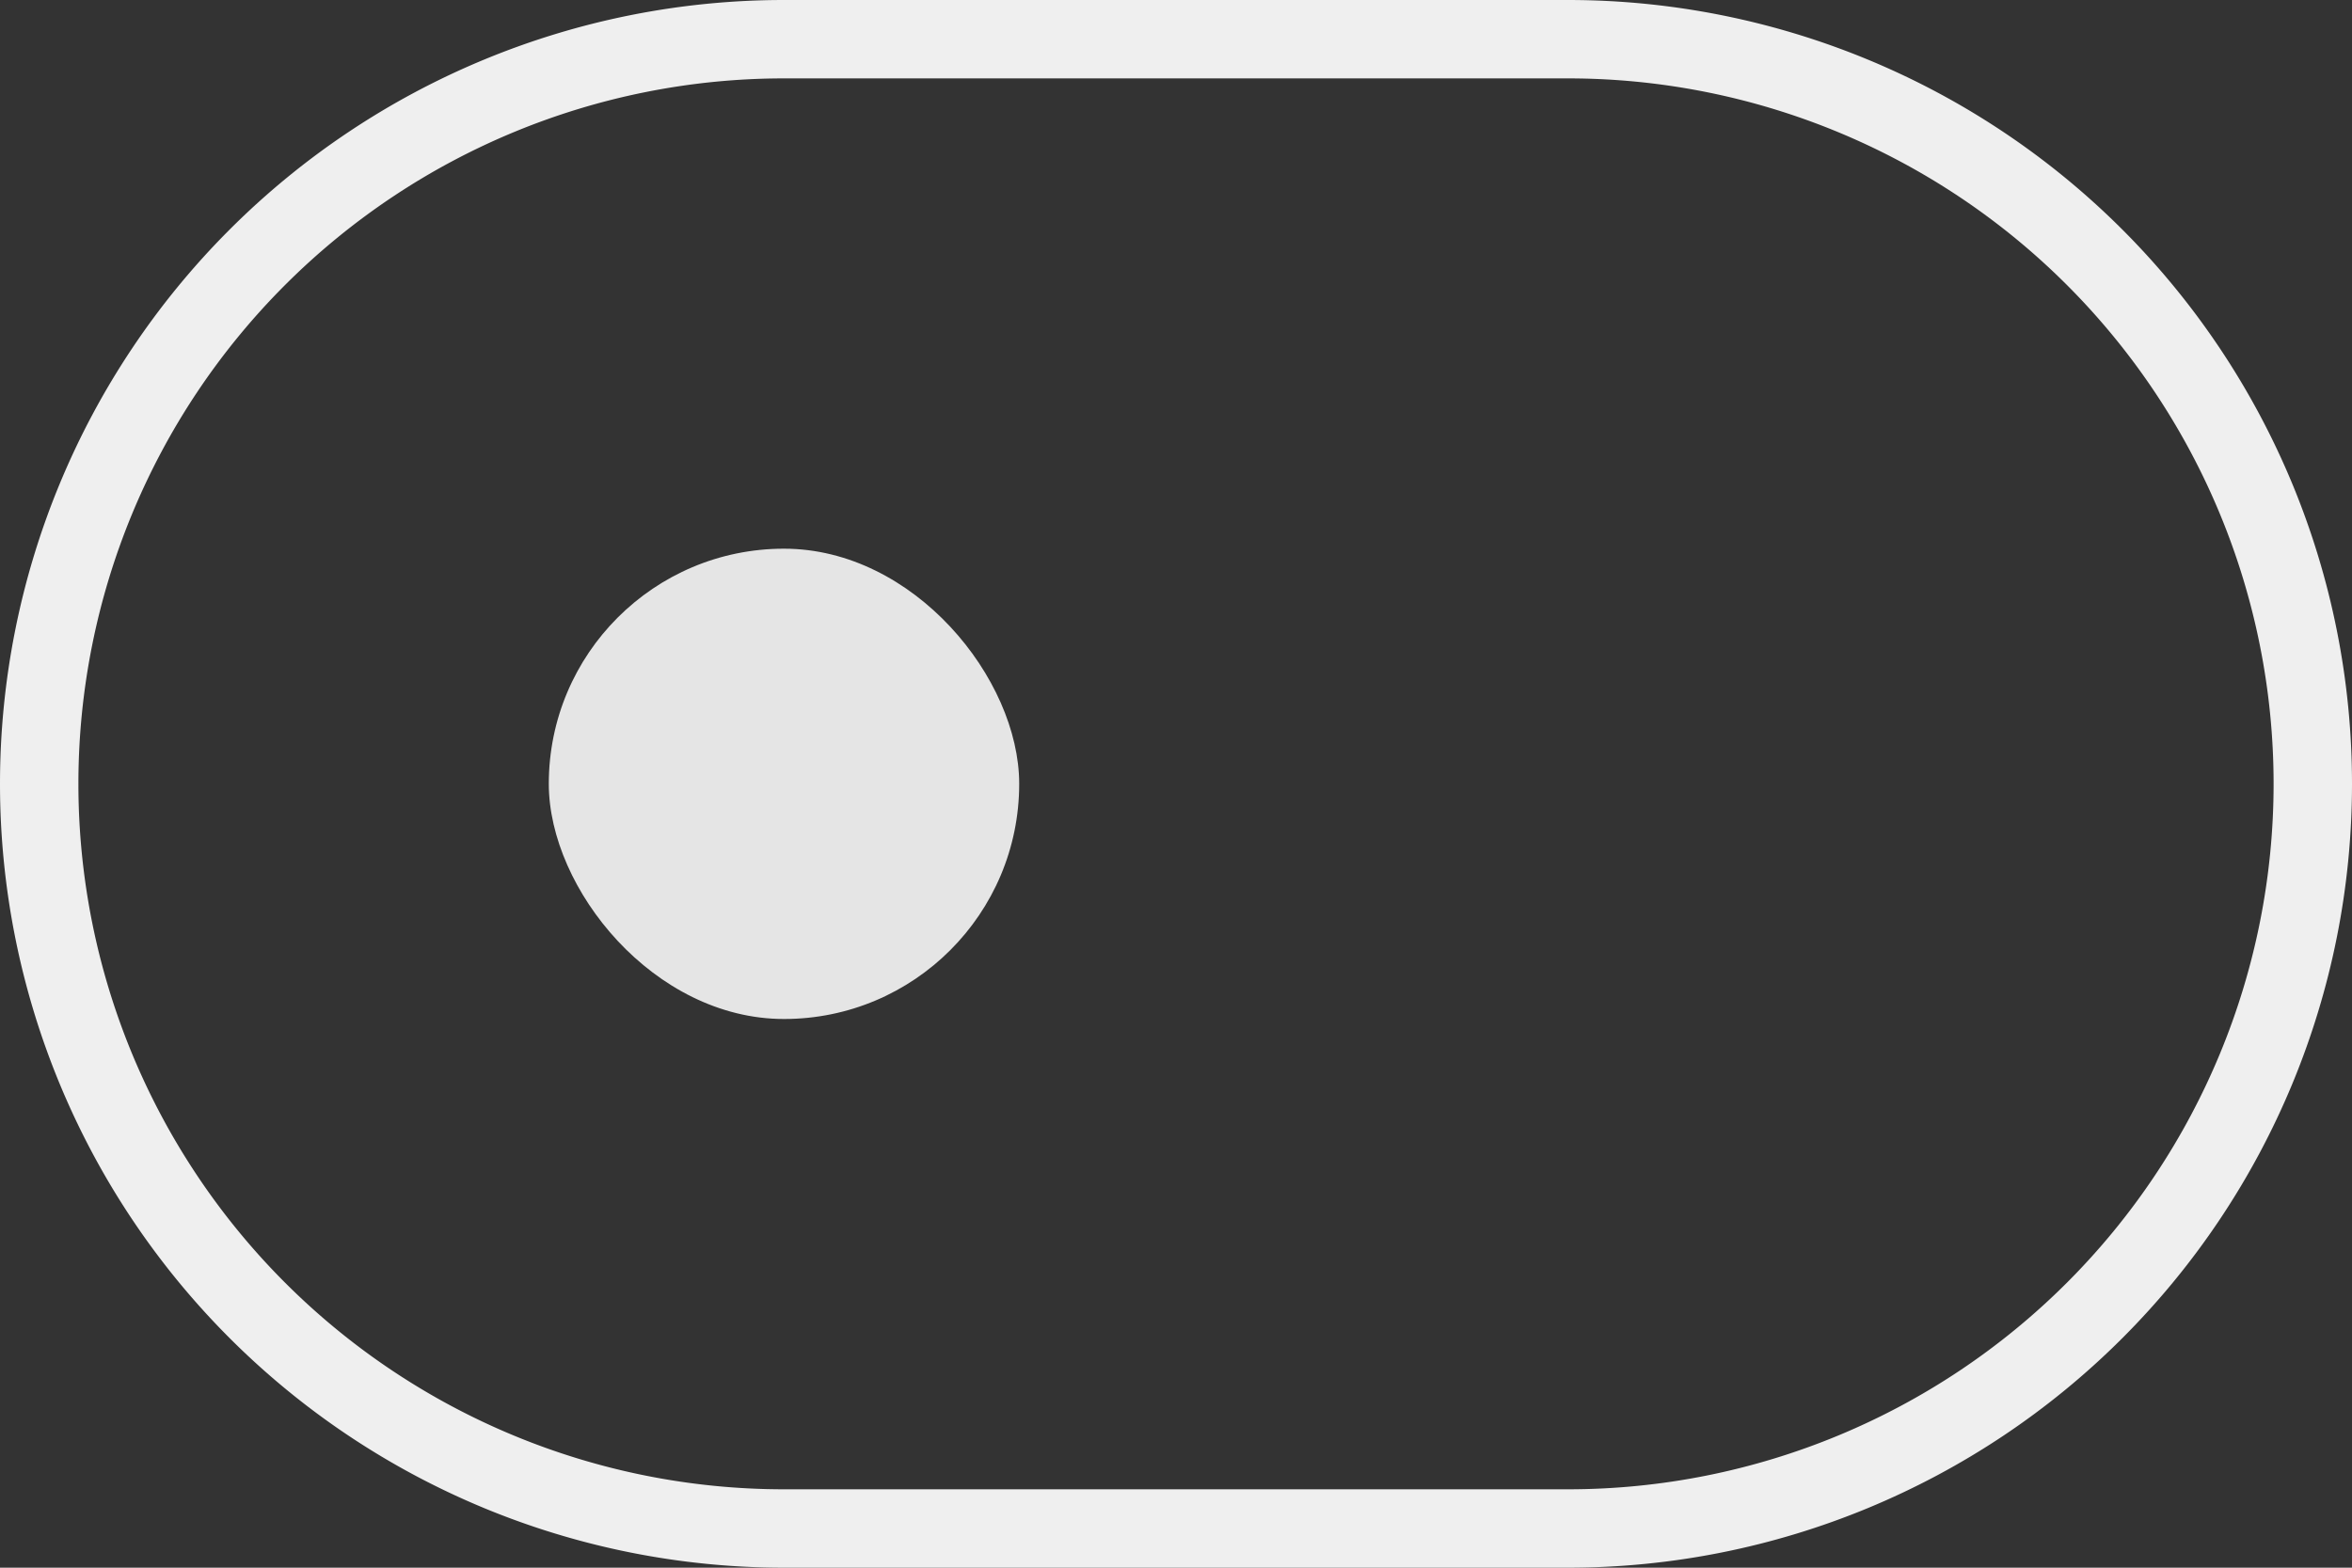 <svg xmlns="http://www.w3.org/2000/svg" width="30" height="20" fill="none" xmlns:v="https://vecta.io/nano"><rect width="100%" height="100%" fill="#333333" stroke="none"/><rect x="13" y="13" width="6" height="6" rx="3" transform="rotate(180 13 13)" fill="#e5e5e5"/><path d="M29.5 10a9.5 9.5 0 0 1-9.5 9.5H10a9.5 9.5 0 0 1 0-19h10a9.5 9.5 0 0 1 9.5 9.5z" stroke="#efefef"/></svg>